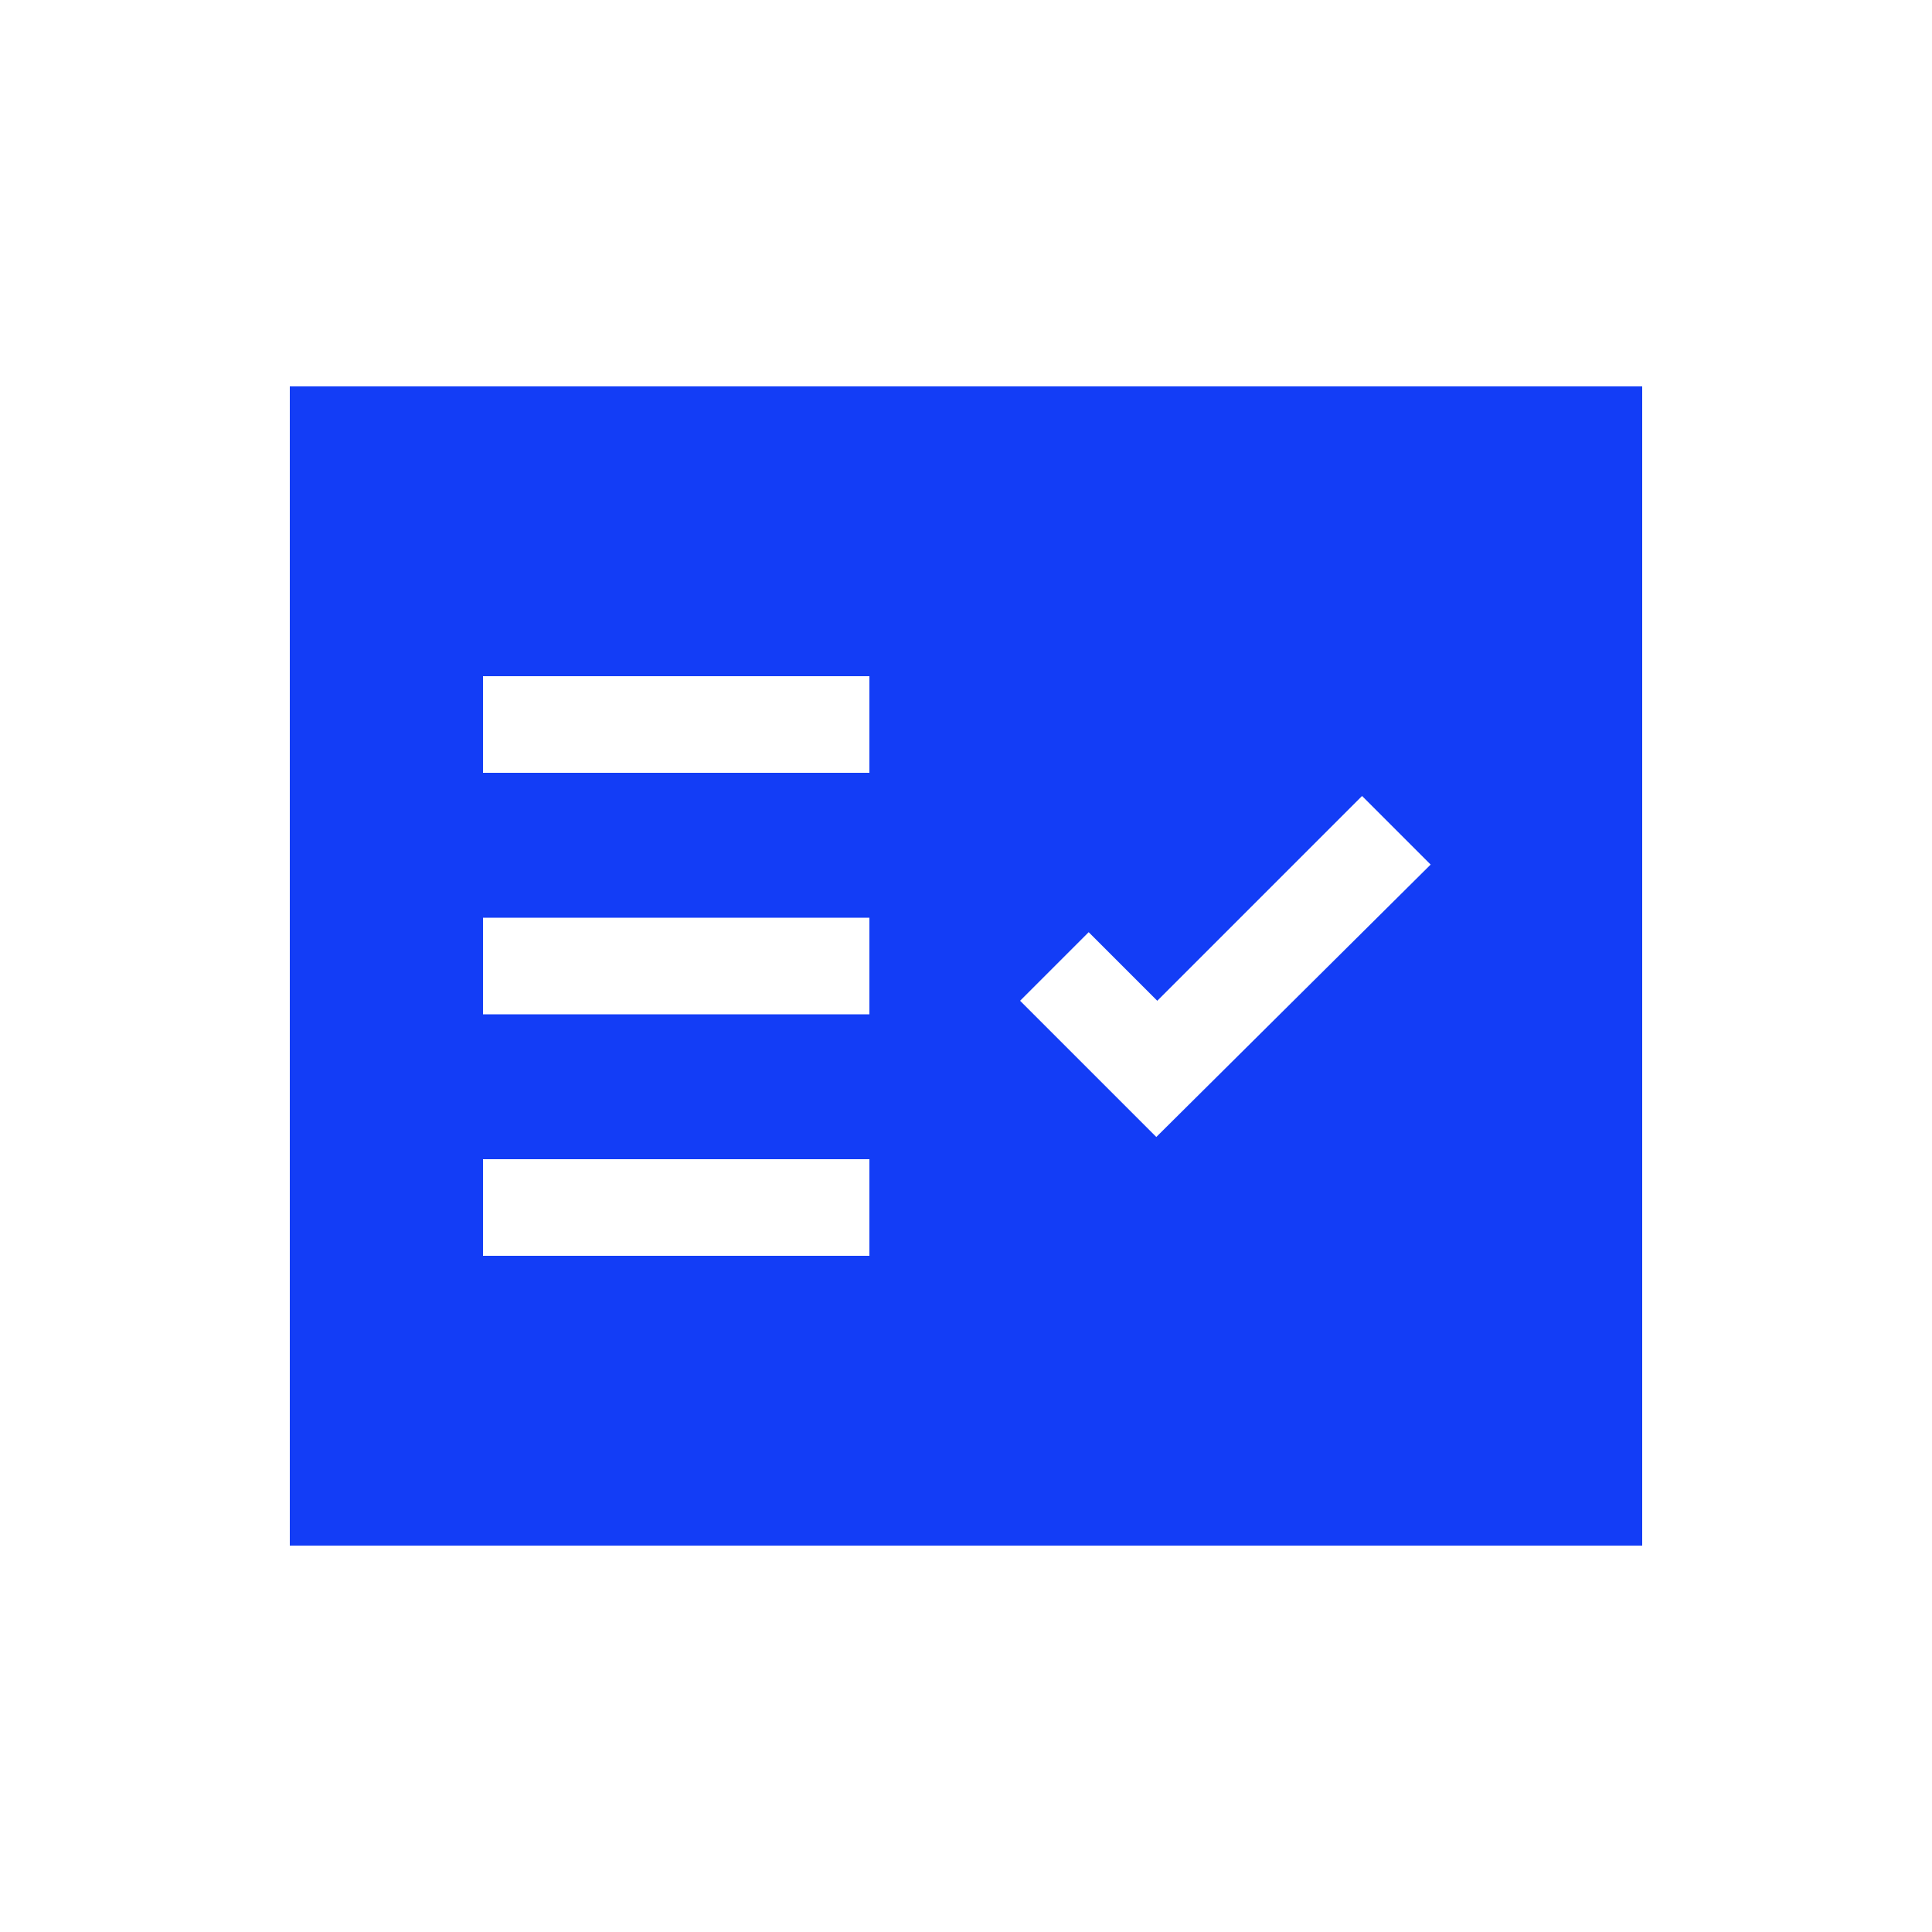 <svg fill="#133DF6" xmlns="http://www.w3.org/2000/svg" enable-background="new 0 0 20 20" height="20" viewBox="0 0 20 20" width="20"><g><rect fill="none" height="20" width="20"/></g><g><path d="M3,4v12h14V4H3z M9,13H5v-1h4V13z M9,10.5H5v-1h4V10.5z M9,8H5V7h4V8z M11.97,11.77l-1.41-1.41l0.71-0.71l0.71,0.71l2.12-2.12l0.71,0.71L11.97,11.77z" fill-rule="evenodd"/></g></svg>